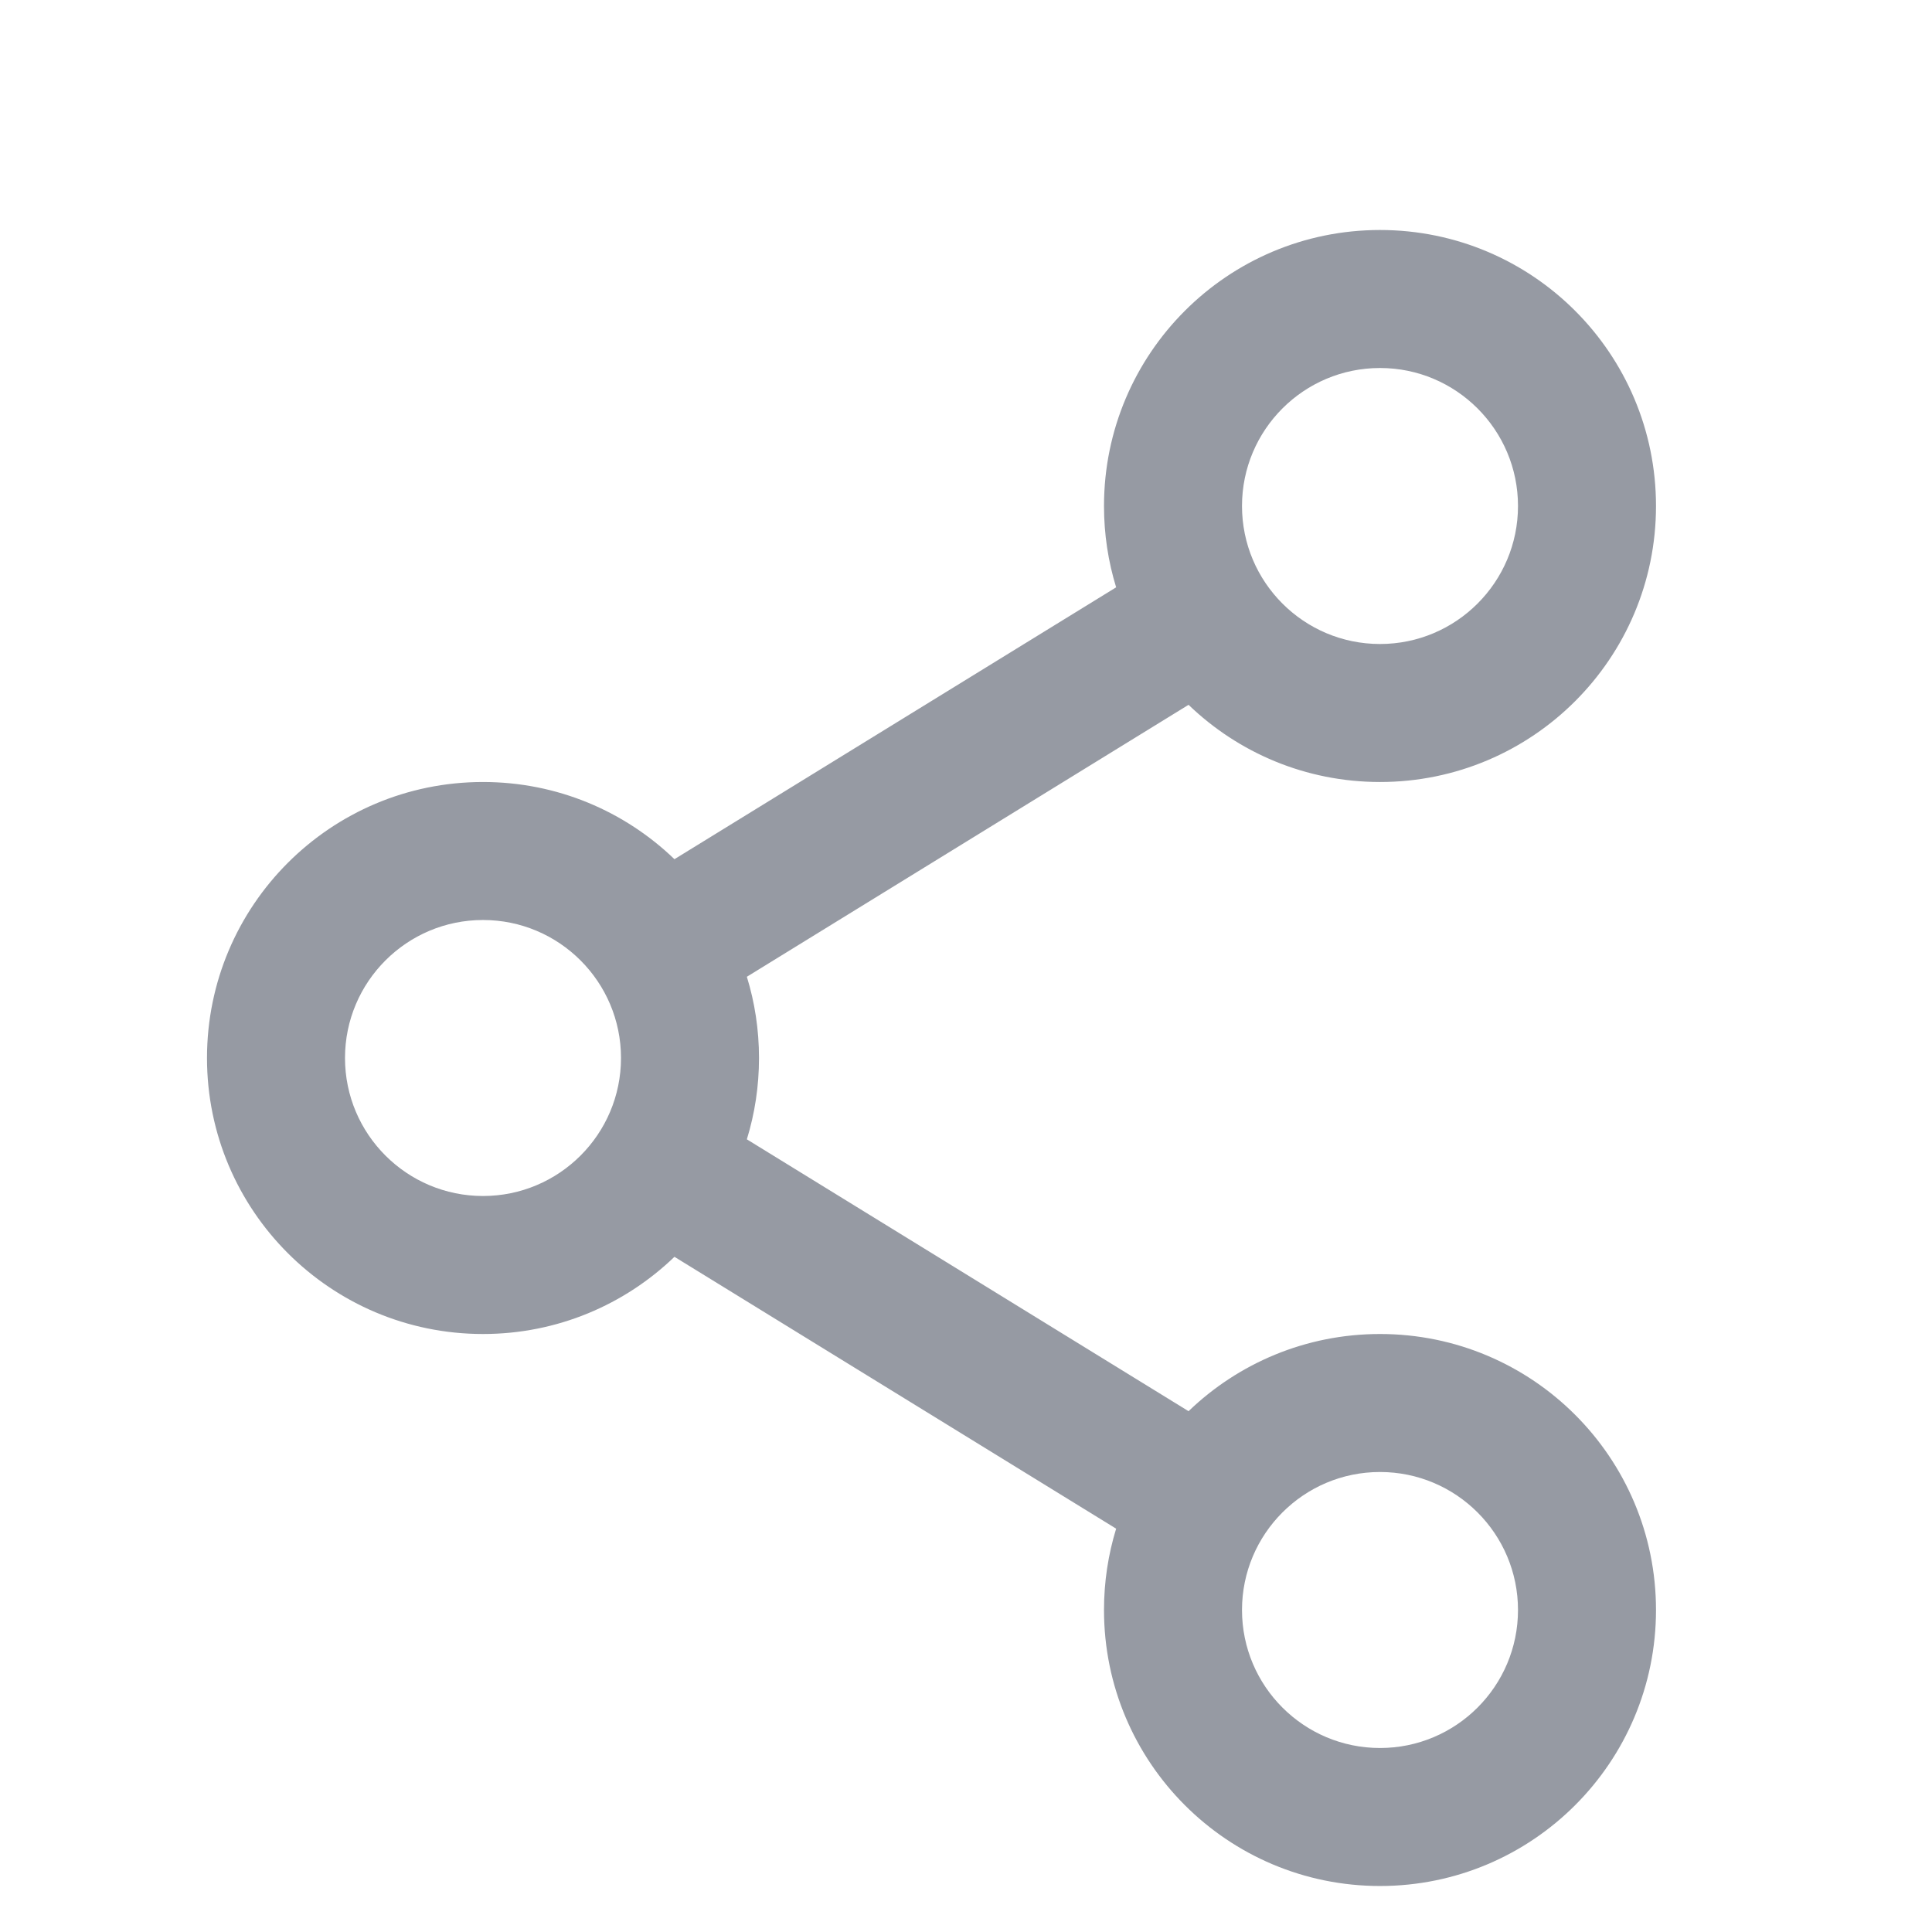 <svg width="21" height="21" viewBox="0 0 21 21" fill="none" xmlns="http://www.w3.org/2000/svg">
<g id="share_external_outline_28 3" clip-path="url(#clip0_8_1747)">
<g id="Page-1">
<g id="share_external_outline_28">
<path id="&#226;&#134;&#179;-Icon-Color-2" d="M15 2.5C16.657 2.5 18 3.843 18 5.5C18 7.157 16.657 8.5 15 8.5C14.192 8.5 13.459 8.181 12.919 7.661L8.118 10.617C8.204 10.896 8.25 11.193 8.25 11.5C8.25 11.808 8.204 12.104 8.118 12.384L12.919 15.339C13.458 14.82 14.192 14.5 15 14.5C16.657 14.5 18 15.843 18 17.5C18 19.157 16.657 20.5 15 20.5C13.343 20.5 12 19.157 12 17.5C12 17.192 12.046 16.896 12.132 16.616L7.331 13.661C6.791 14.181 6.058 14.5 5.25 14.5C3.593 14.5 2.25 13.157 2.25 11.5C2.25 9.843 3.593 8.5 5.25 8.5C6.058 8.5 6.791 8.819 7.331 9.339L12.132 6.384C12.046 6.104 12 5.808 12 5.5C12 3.843 13.343 2.5 15 2.5ZM15 16C14.172 16 13.5 16.672 13.5 17.5C13.5 18.328 14.172 19 15 19C15.828 19 16.5 18.328 16.5 17.5C16.5 16.672 15.828 16 15 16ZM5.25 10C4.422 10 3.75 10.672 3.75 11.5C3.75 12.328 4.422 13 5.25 13C6.078 13 6.75 12.328 6.75 11.5C6.75 10.672 6.078 10 5.25 10ZM15 4C14.172 4 13.5 4.672 13.5 5.5C13.5 6.328 14.172 7 15 7C15.828 7 16.5 6.328 16.5 5.5C16.5 4.672 15.828 4 15 4Z" fill="#969AA3"/>
</g>
</g>
</g>
<defs>
<clipPath id="clip0_8_1747">
<rect width="21" height="21" fill="white"/>
</clipPath>
</defs>
</svg>
